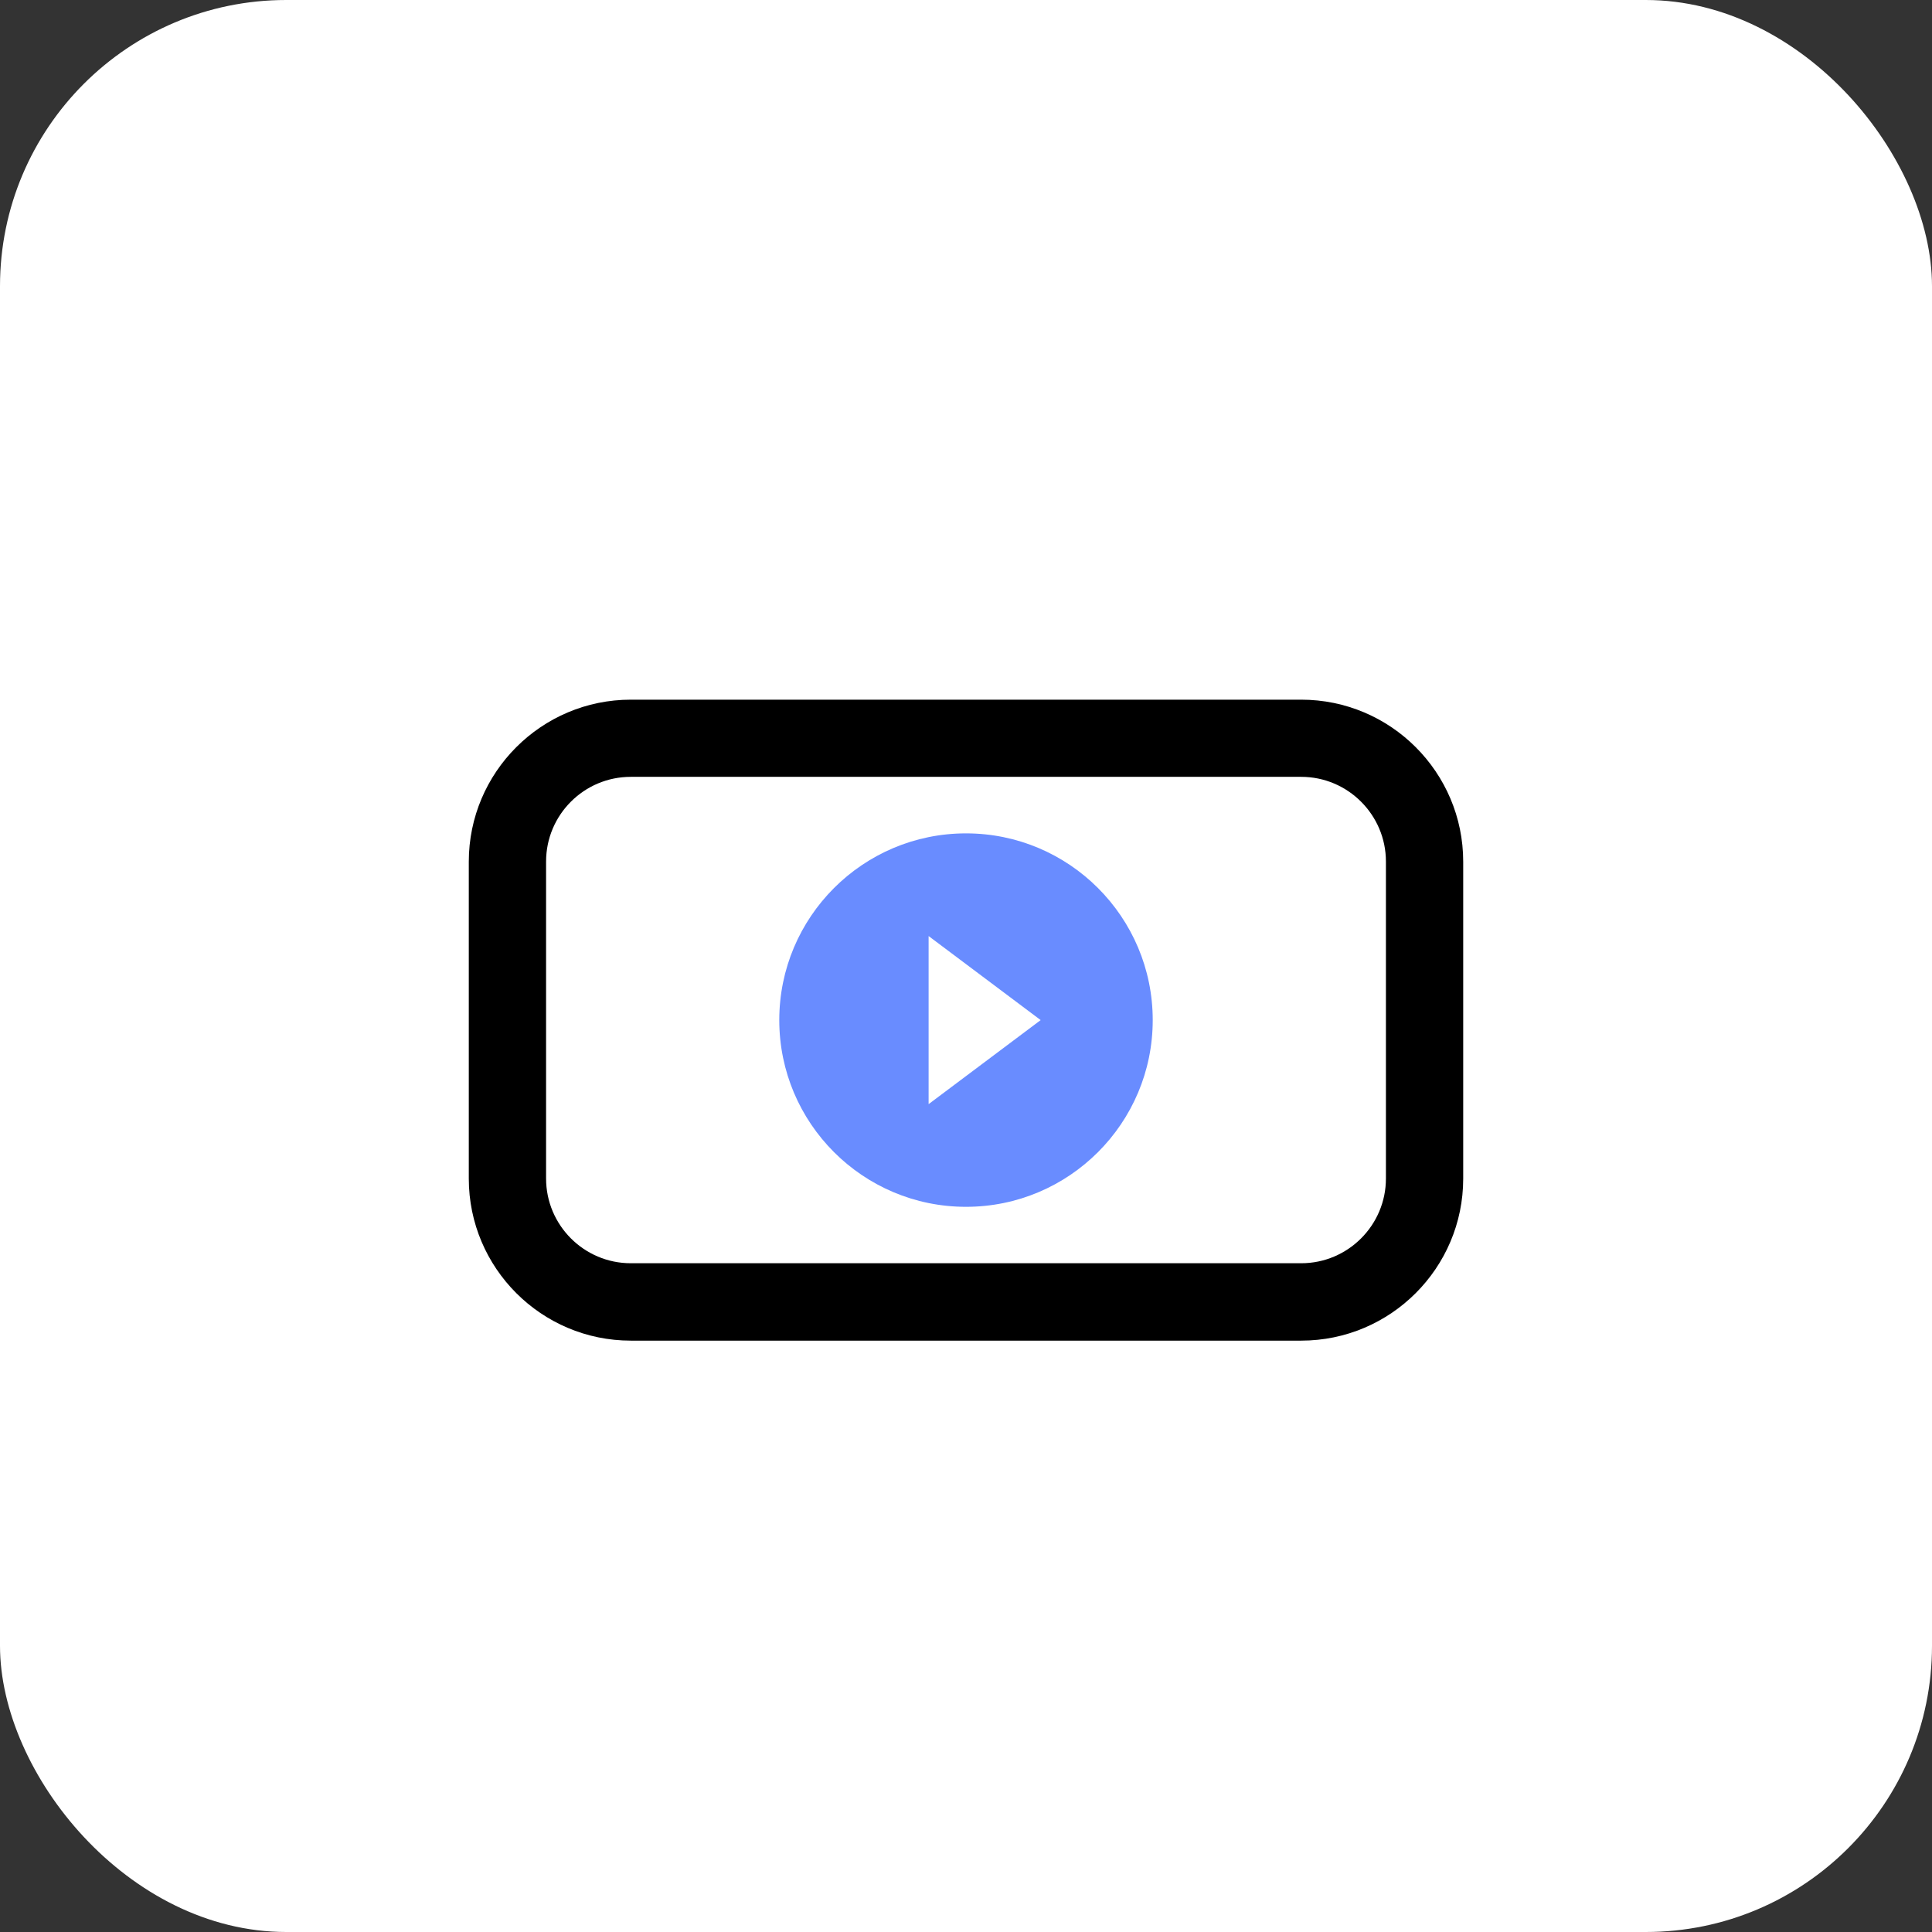 <svg width="54" height="54" viewBox="0 0 54 54" fill="none" xmlns="http://www.w3.org/2000/svg">
<rect x="0" y="0" width="54" height="54" fill="#333333" stroke="none"/>
<rect width="54" height="54" rx="8" fill="white"/>
<path d="M36.369 20.634H17.631C15.727 20.634 14.183 22.177 14.183 24.081V32.943C14.183 34.847 15.727 36.391 17.631 36.391H36.369C38.273 36.391 39.817 34.847 39.817 32.943V24.081C39.817 22.177 38.273 20.634 36.369 20.634Z" fill="white"/>
<path d="M36.369 37.471H17.631C15.133 37.471 13.103 35.44 13.103 32.943V24.084C13.103 21.587 15.133 19.556 17.631 19.556H36.369C38.867 19.556 40.897 21.587 40.897 24.084V32.943C40.897 35.44 38.867 37.471 36.369 37.471ZM17.631 21.713C16.324 21.713 15.263 22.775 15.263 24.081V32.94C15.263 34.247 16.327 35.308 17.631 35.308H36.369C37.676 35.308 38.737 34.244 38.737 32.94V24.081C38.737 22.775 37.673 21.713 36.369 21.713H17.631V21.713Z" fill="black"/>
<path d="M27 23.293C24.119 23.293 21.781 25.631 21.781 28.512C21.781 31.393 24.119 33.731 27 33.731C29.881 33.731 32.219 31.393 32.219 28.512C32.219 25.631 29.881 23.293 27 23.293ZM25.955 30.858V26.163L29.087 28.512L25.955 30.861V30.858Z" fill="#698CFF"/>
</svg>
